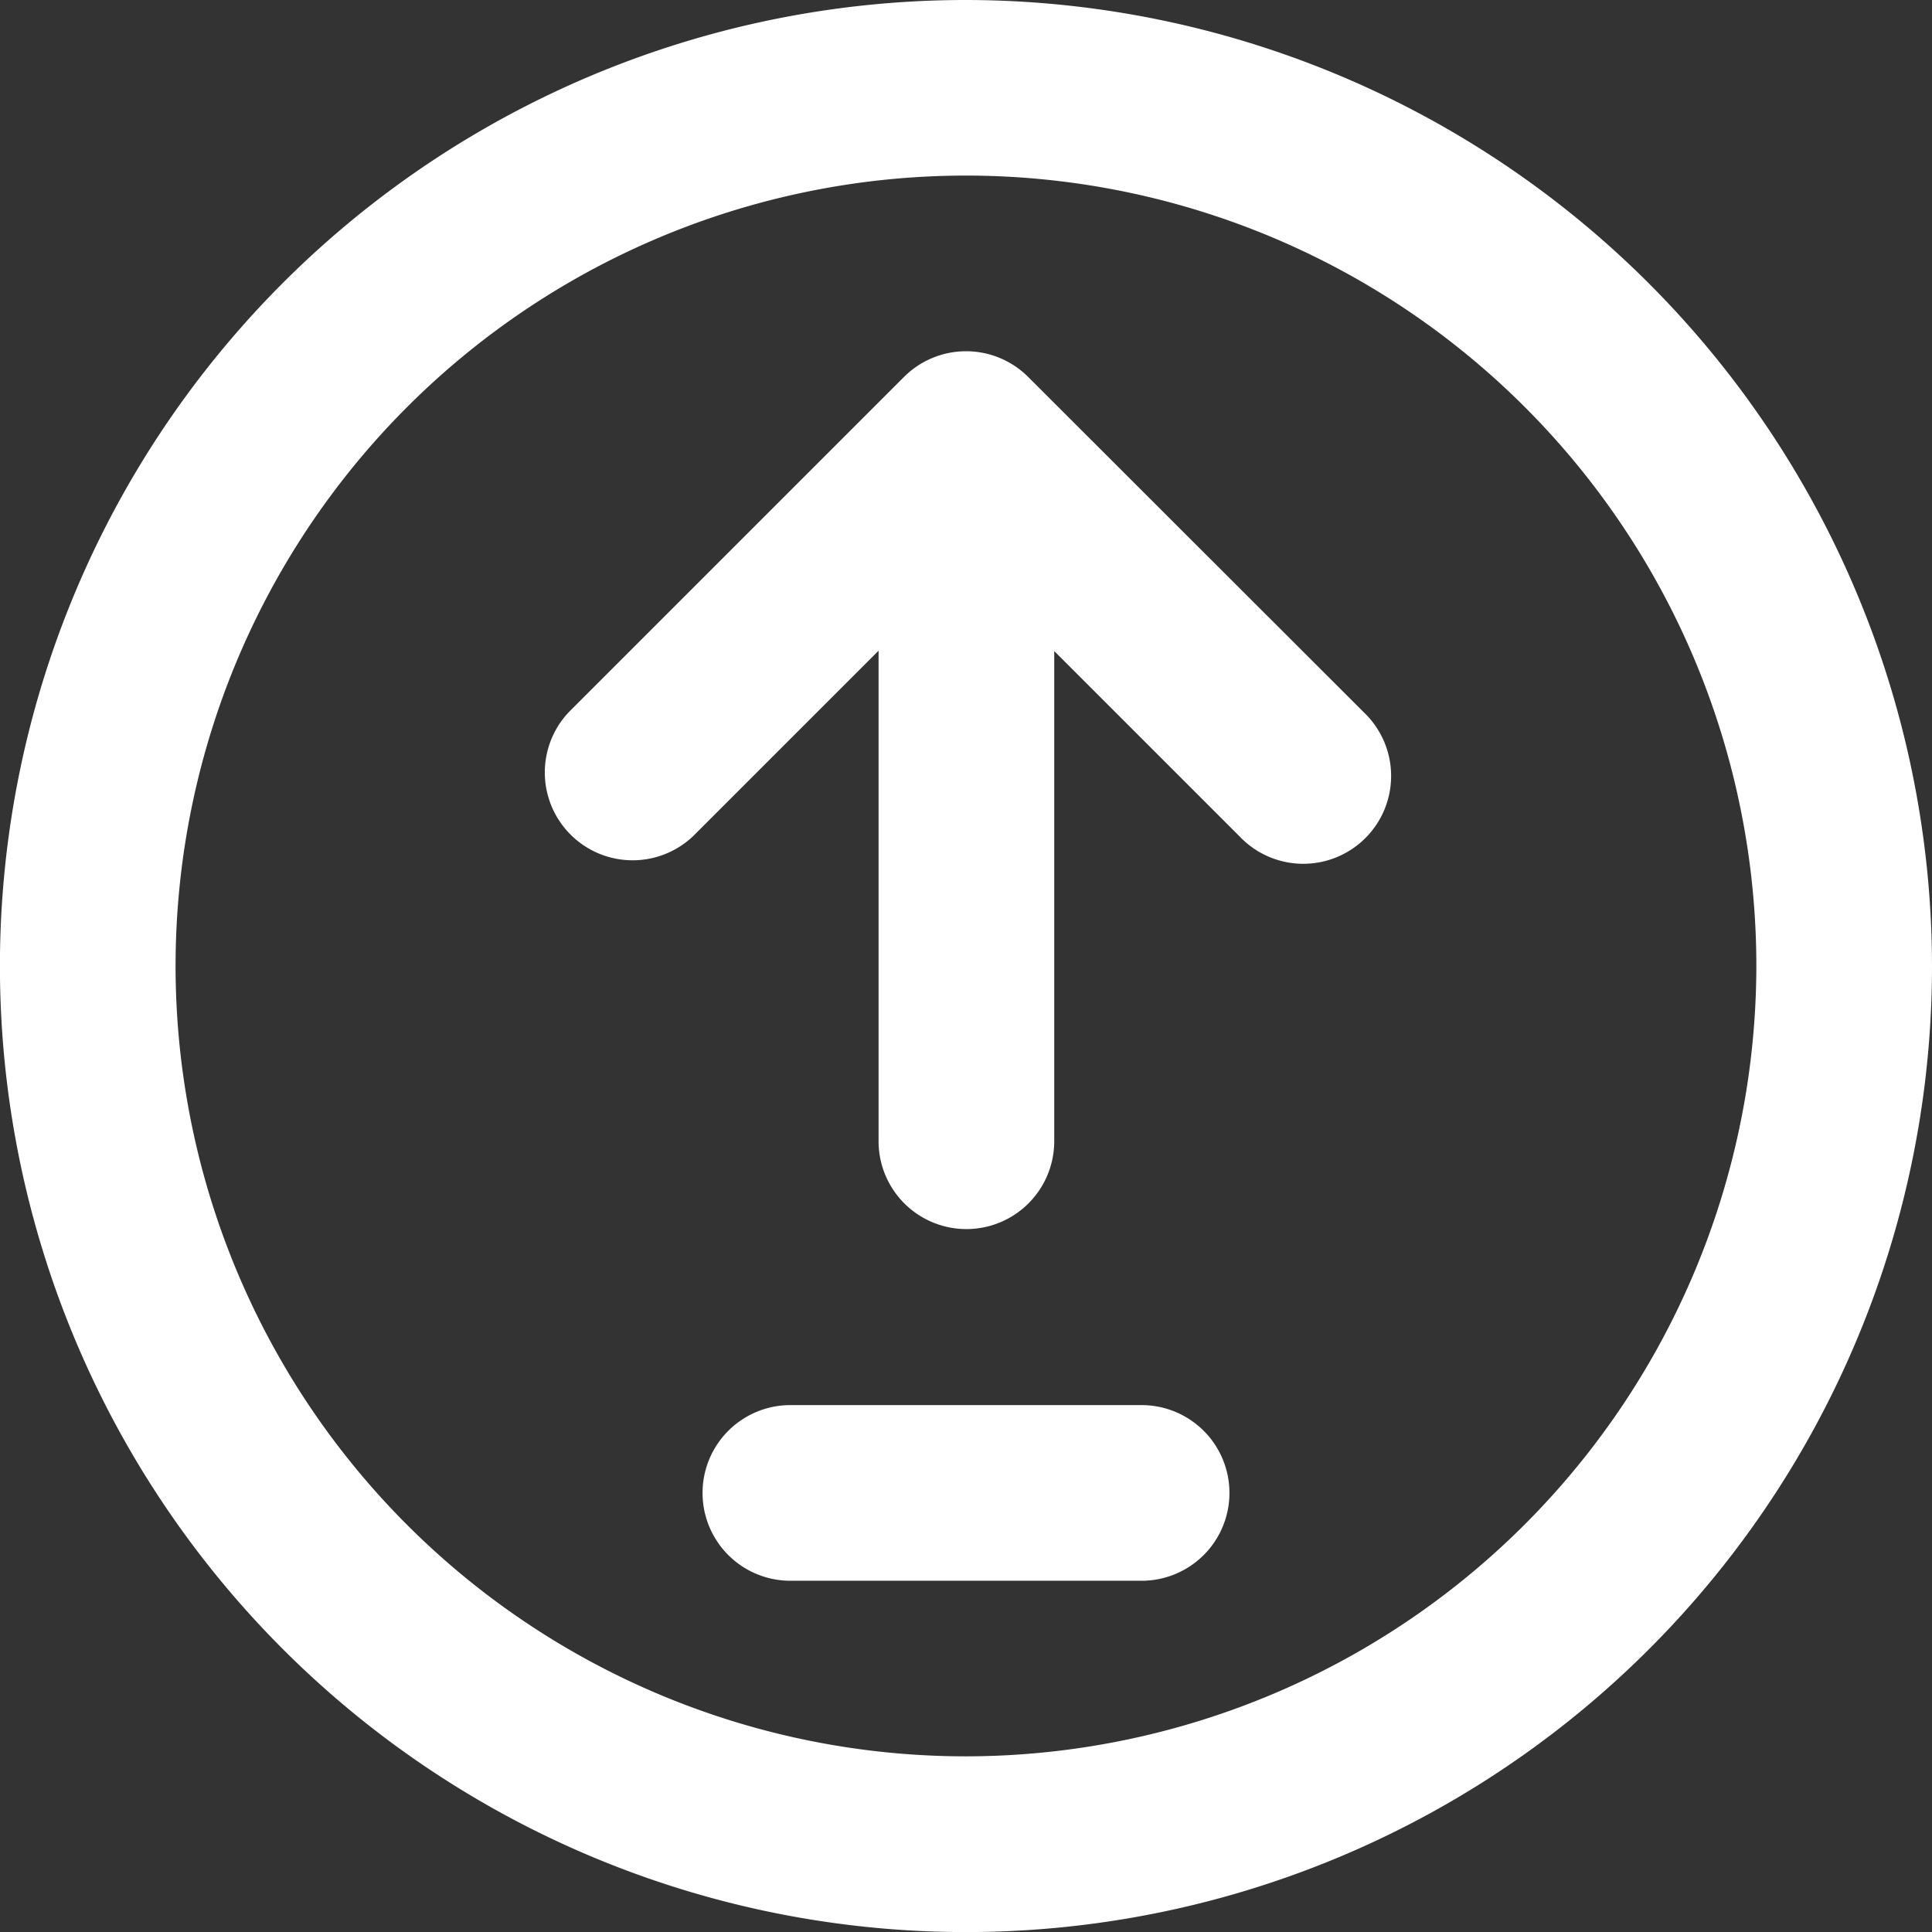 <svg id="upload" xmlns="http://www.w3.org/2000/svg" width="26.529" height="26.529" viewBox="0 0 26.529 26.529">
  <rect x="0" y="0" width="26.529" height="26.529" fill="#333333" stroke="none"/>
  <path id="Path_2513" data-name="Path 2513" d="M13.265,0A13.265,13.265,0,1,0,26.529,13.265,13.28,13.28,0,0,0,13.265,0Zm0,24.117A10.853,10.853,0,1,1,24.117,13.265,10.865,10.865,0,0,1,13.265,24.117Z" fill="#fff"/>
  <path id="Path_2514" data-name="Path 2514" d="M99.39,60.353a1.206,1.206,0,0,0-1.705,0l-4.6,4.6a1.206,1.206,0,0,0,1.705,1.705l2.546-2.546v6.736a1.206,1.206,0,1,0,2.412,0V64.117l2.546,2.546a1.206,1.206,0,1,0,1.705-1.705Z" transform="translate(-85.272 -55.177)" fill="#fff"/>
  <path id="Path_2515" data-name="Path 2515" d="M126.029,240h-4.823a1.206,1.206,0,0,0,0,2.412h4.823a1.206,1.206,0,0,0,0-2.412Z" transform="translate(-110.353 -220.706)" fill="#fff"/>
</svg>
